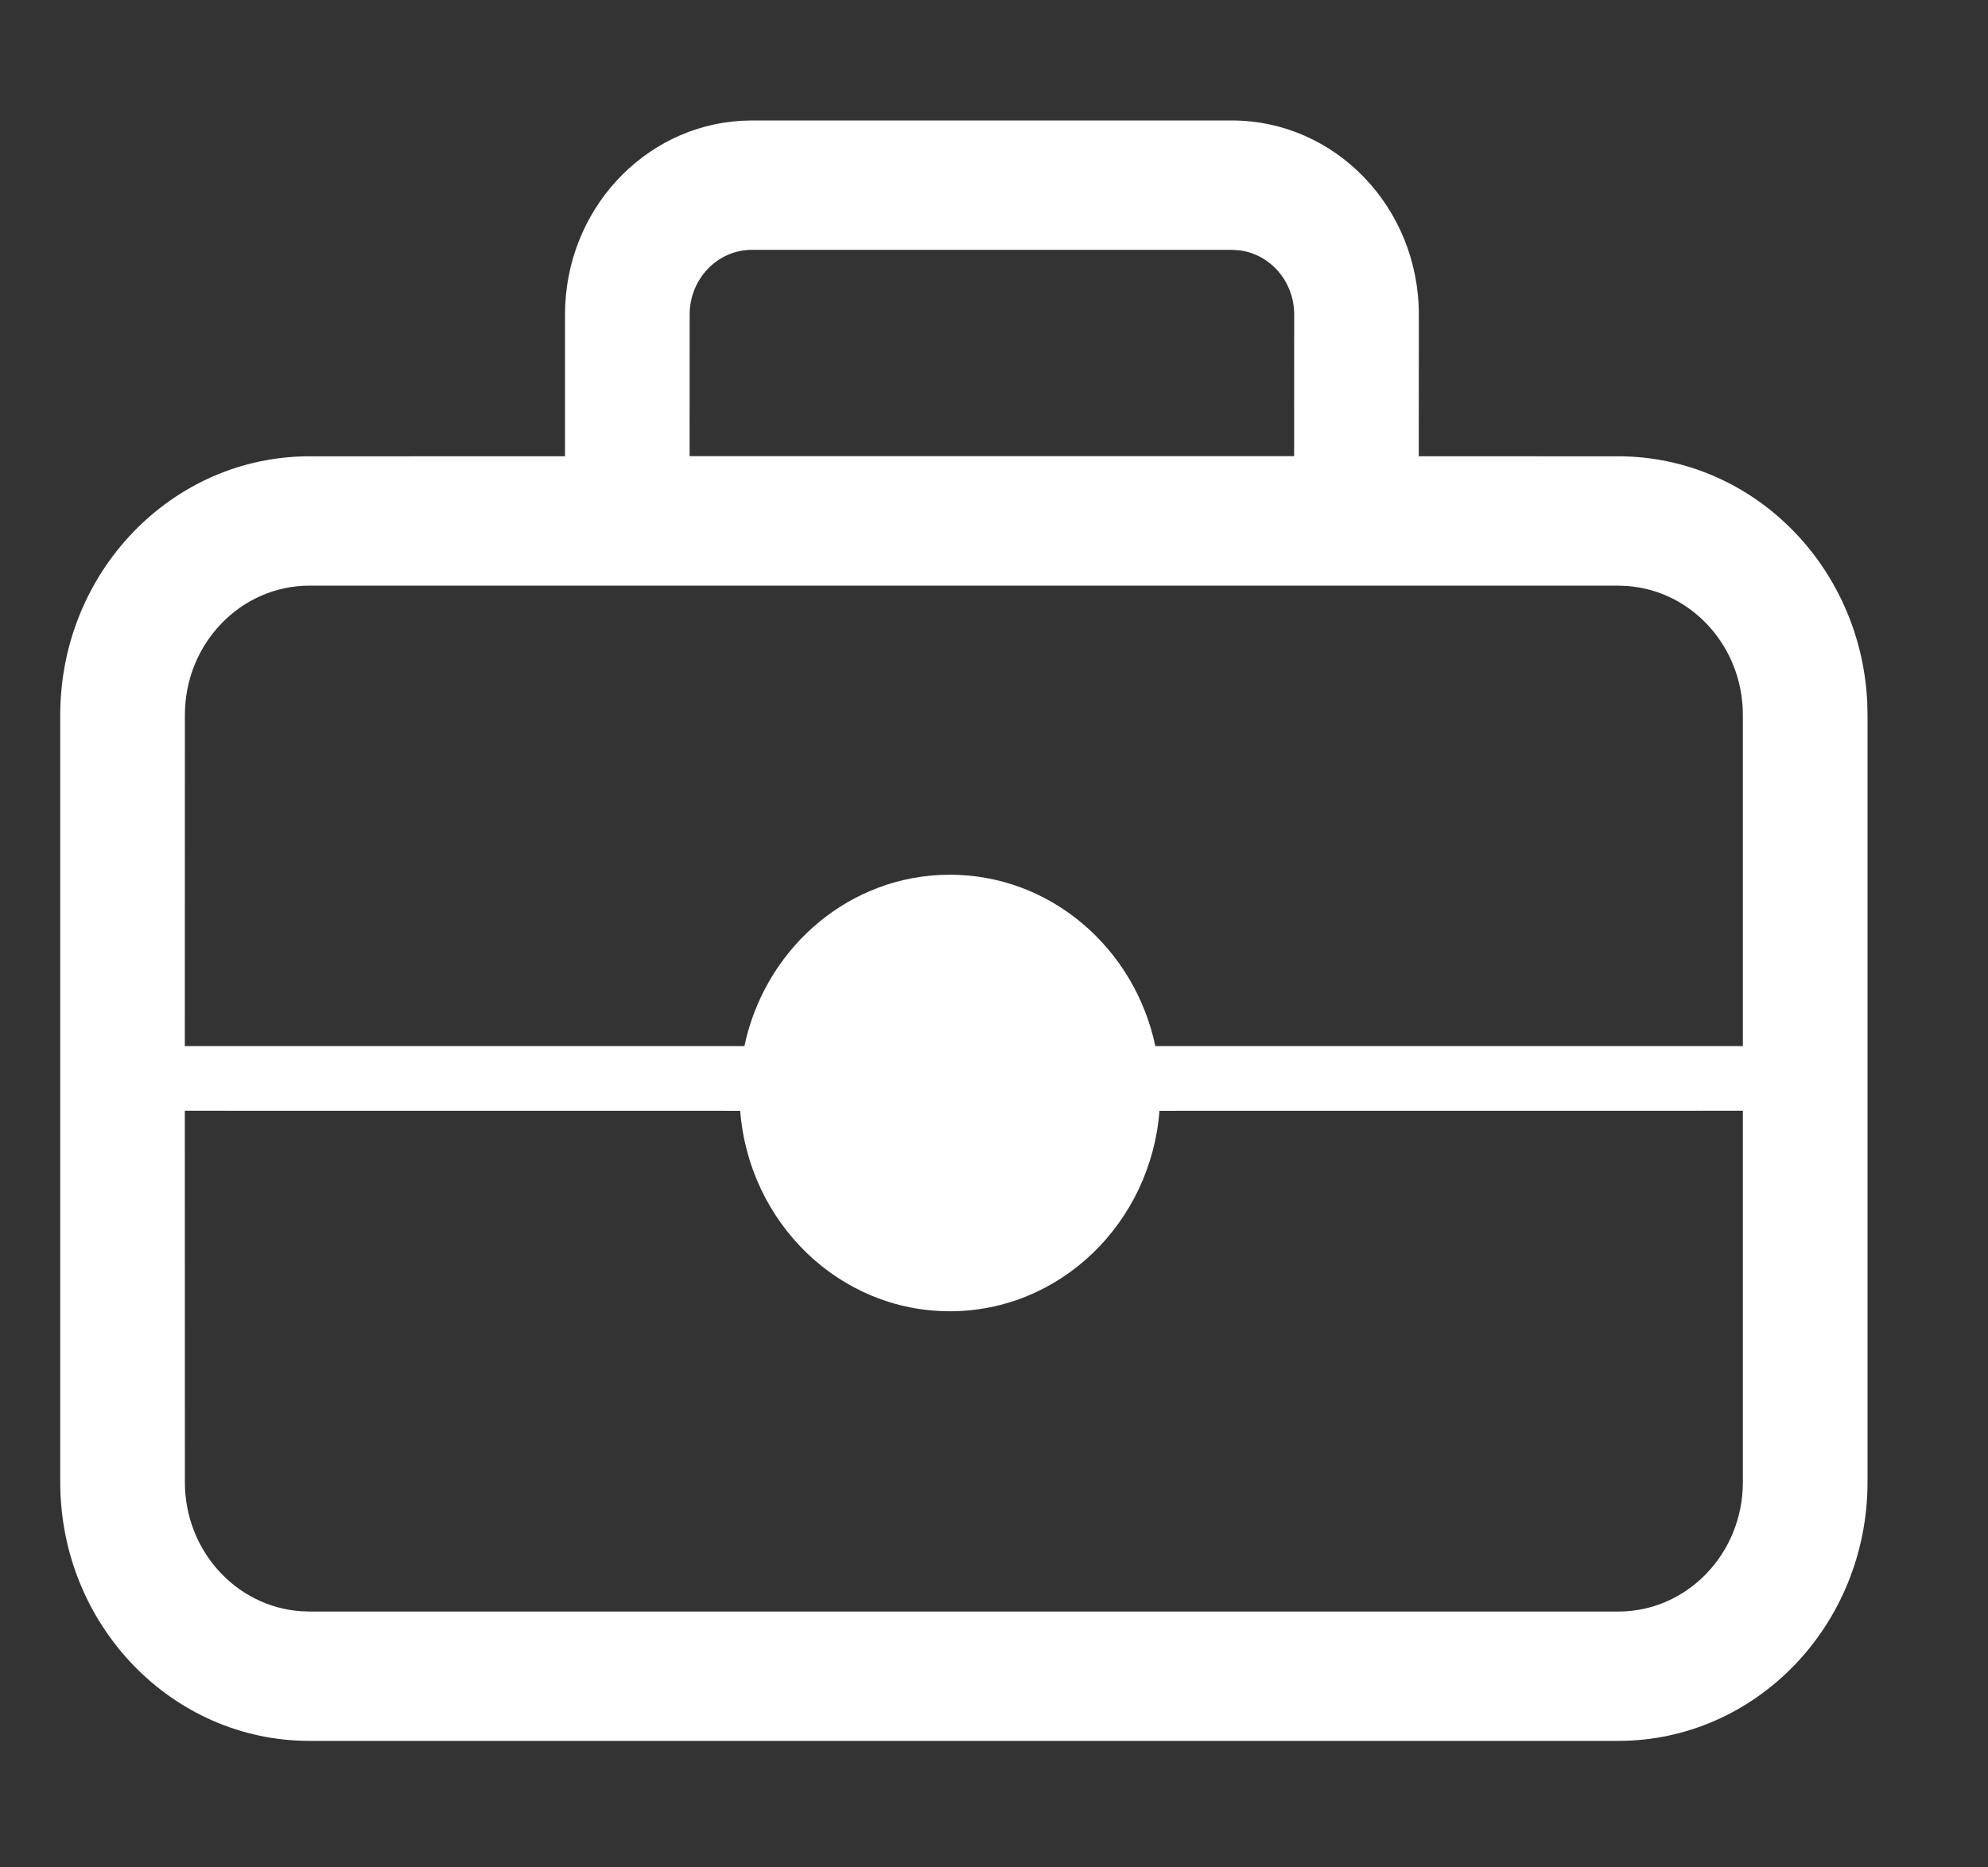 <?xml version="1.0" encoding="UTF-8"?>
<svg width="33px" height="31px" viewBox="0 0 33 31" version="1.1" xmlns="http://www.w3.org/2000/svg" xmlns:xlink="http://www.w3.org/1999/xlink">
    <rect x="0" y="0" width="33" height="31" fill="#333333" stroke="none"/>
    <title>jobs-active</title>
    <g id="jobs-active" stroke="none" stroke-width="1" fill="none" fill-rule="evenodd">
        <path d="M20.448,2 C22.162,2 23.552,3.442 23.552,5.221 L23.552,5.221 L23.551,7.574 L26.862,7.575 C29.078,7.575 30.887,9.383 30.995,11.655 L31,11.87 L31,24.605 C31,26.977 29.147,28.9 26.862,28.9 L26.862,28.9 L5.138,28.9 C2.853,28.9 1,26.977 1,24.605 L1,24.605 L1,11.87 C1,9.498 2.853,7.575 5.138,7.575 L5.138,7.575 L9.379,7.574 L9.379,5.221 C9.379,3.503 10.675,2.1 12.307,2.005 L12.483,2 Z M28.931,18.439 L19.247,18.44 C19.102,20.303 17.6,21.768 15.767,21.768 C13.935,21.768 12.432,20.303 12.287,18.44 L3.068,18.439 L3.069,24.605 C3.069,25.74 3.916,26.669 4.99,26.747 L5.138,26.753 L26.862,26.753 C28.005,26.753 28.931,25.791 28.931,24.605 L28.931,24.605 L28.931,18.439 Z M26.862,9.722 L5.138,9.722 C3.995,9.722 3.069,10.684 3.069,11.87 L3.069,11.87 L3.068,17.366 L12.357,17.366 C12.687,15.8 13.994,14.612 15.582,14.526 L15.767,14.521 C17.438,14.521 18.835,15.739 19.178,17.366 L28.931,17.366 L28.931,11.87 C28.931,10.735 28.084,9.806 27.01,9.728 L26.862,9.722 Z M20.448,4.147 L12.483,4.147 C11.911,4.147 11.448,4.628 11.448,5.221 L11.448,5.221 L11.447,7.572 L21.482,7.572 L21.483,5.221 C21.483,4.67 21.083,4.217 20.569,4.155 L20.569,4.155 L20.448,4.147 Z" id="jobs" fill="#FFFFFF" fill-rule="nonzero"></path>
    </g>
</svg>